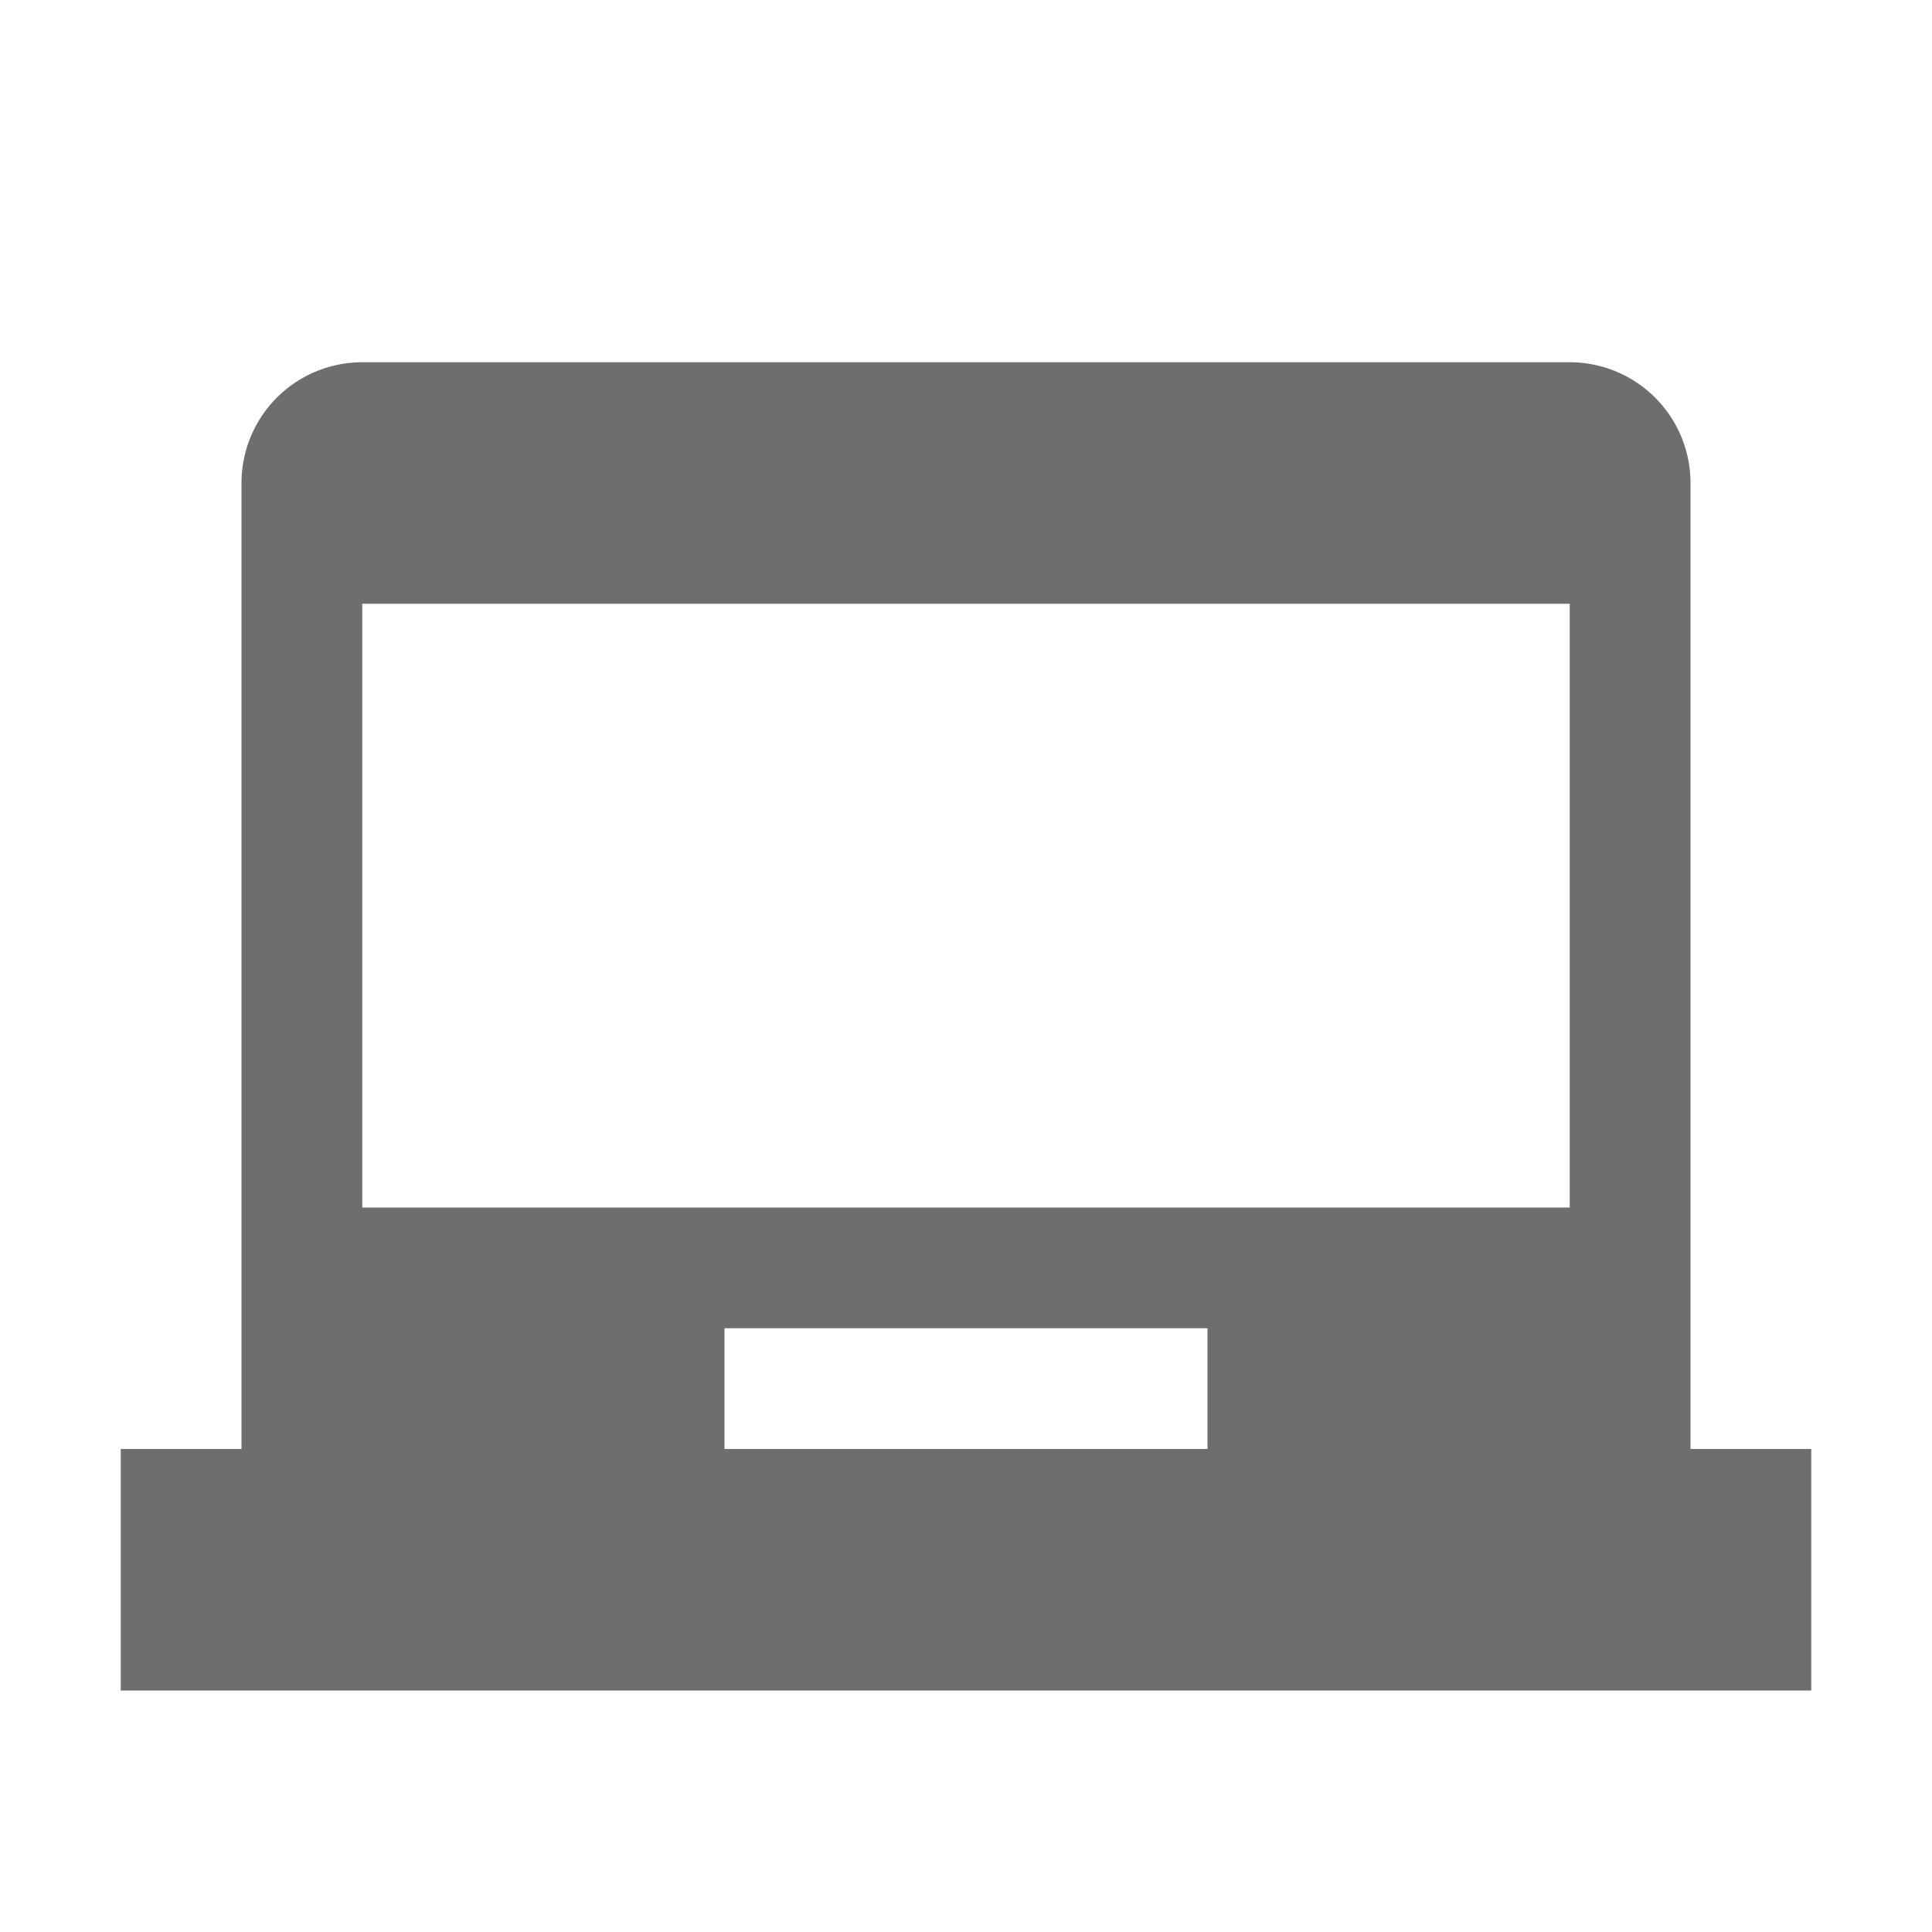 <svg width="16" height="16" viewBox="0 0 16 16" fill="none" xmlns="http://www.w3.org/2000/svg"><path fill-rule="evenodd" clip-rule="evenodd" d="M3 3a1 1 0 0 0-1 1v8H1v2h14v-2h-1V4a1 1 0 0 0-1-1H3zm3 8h4v1H6v-1zm7-6H3v5h10V5z" fill="#6E6E6E"/></svg>